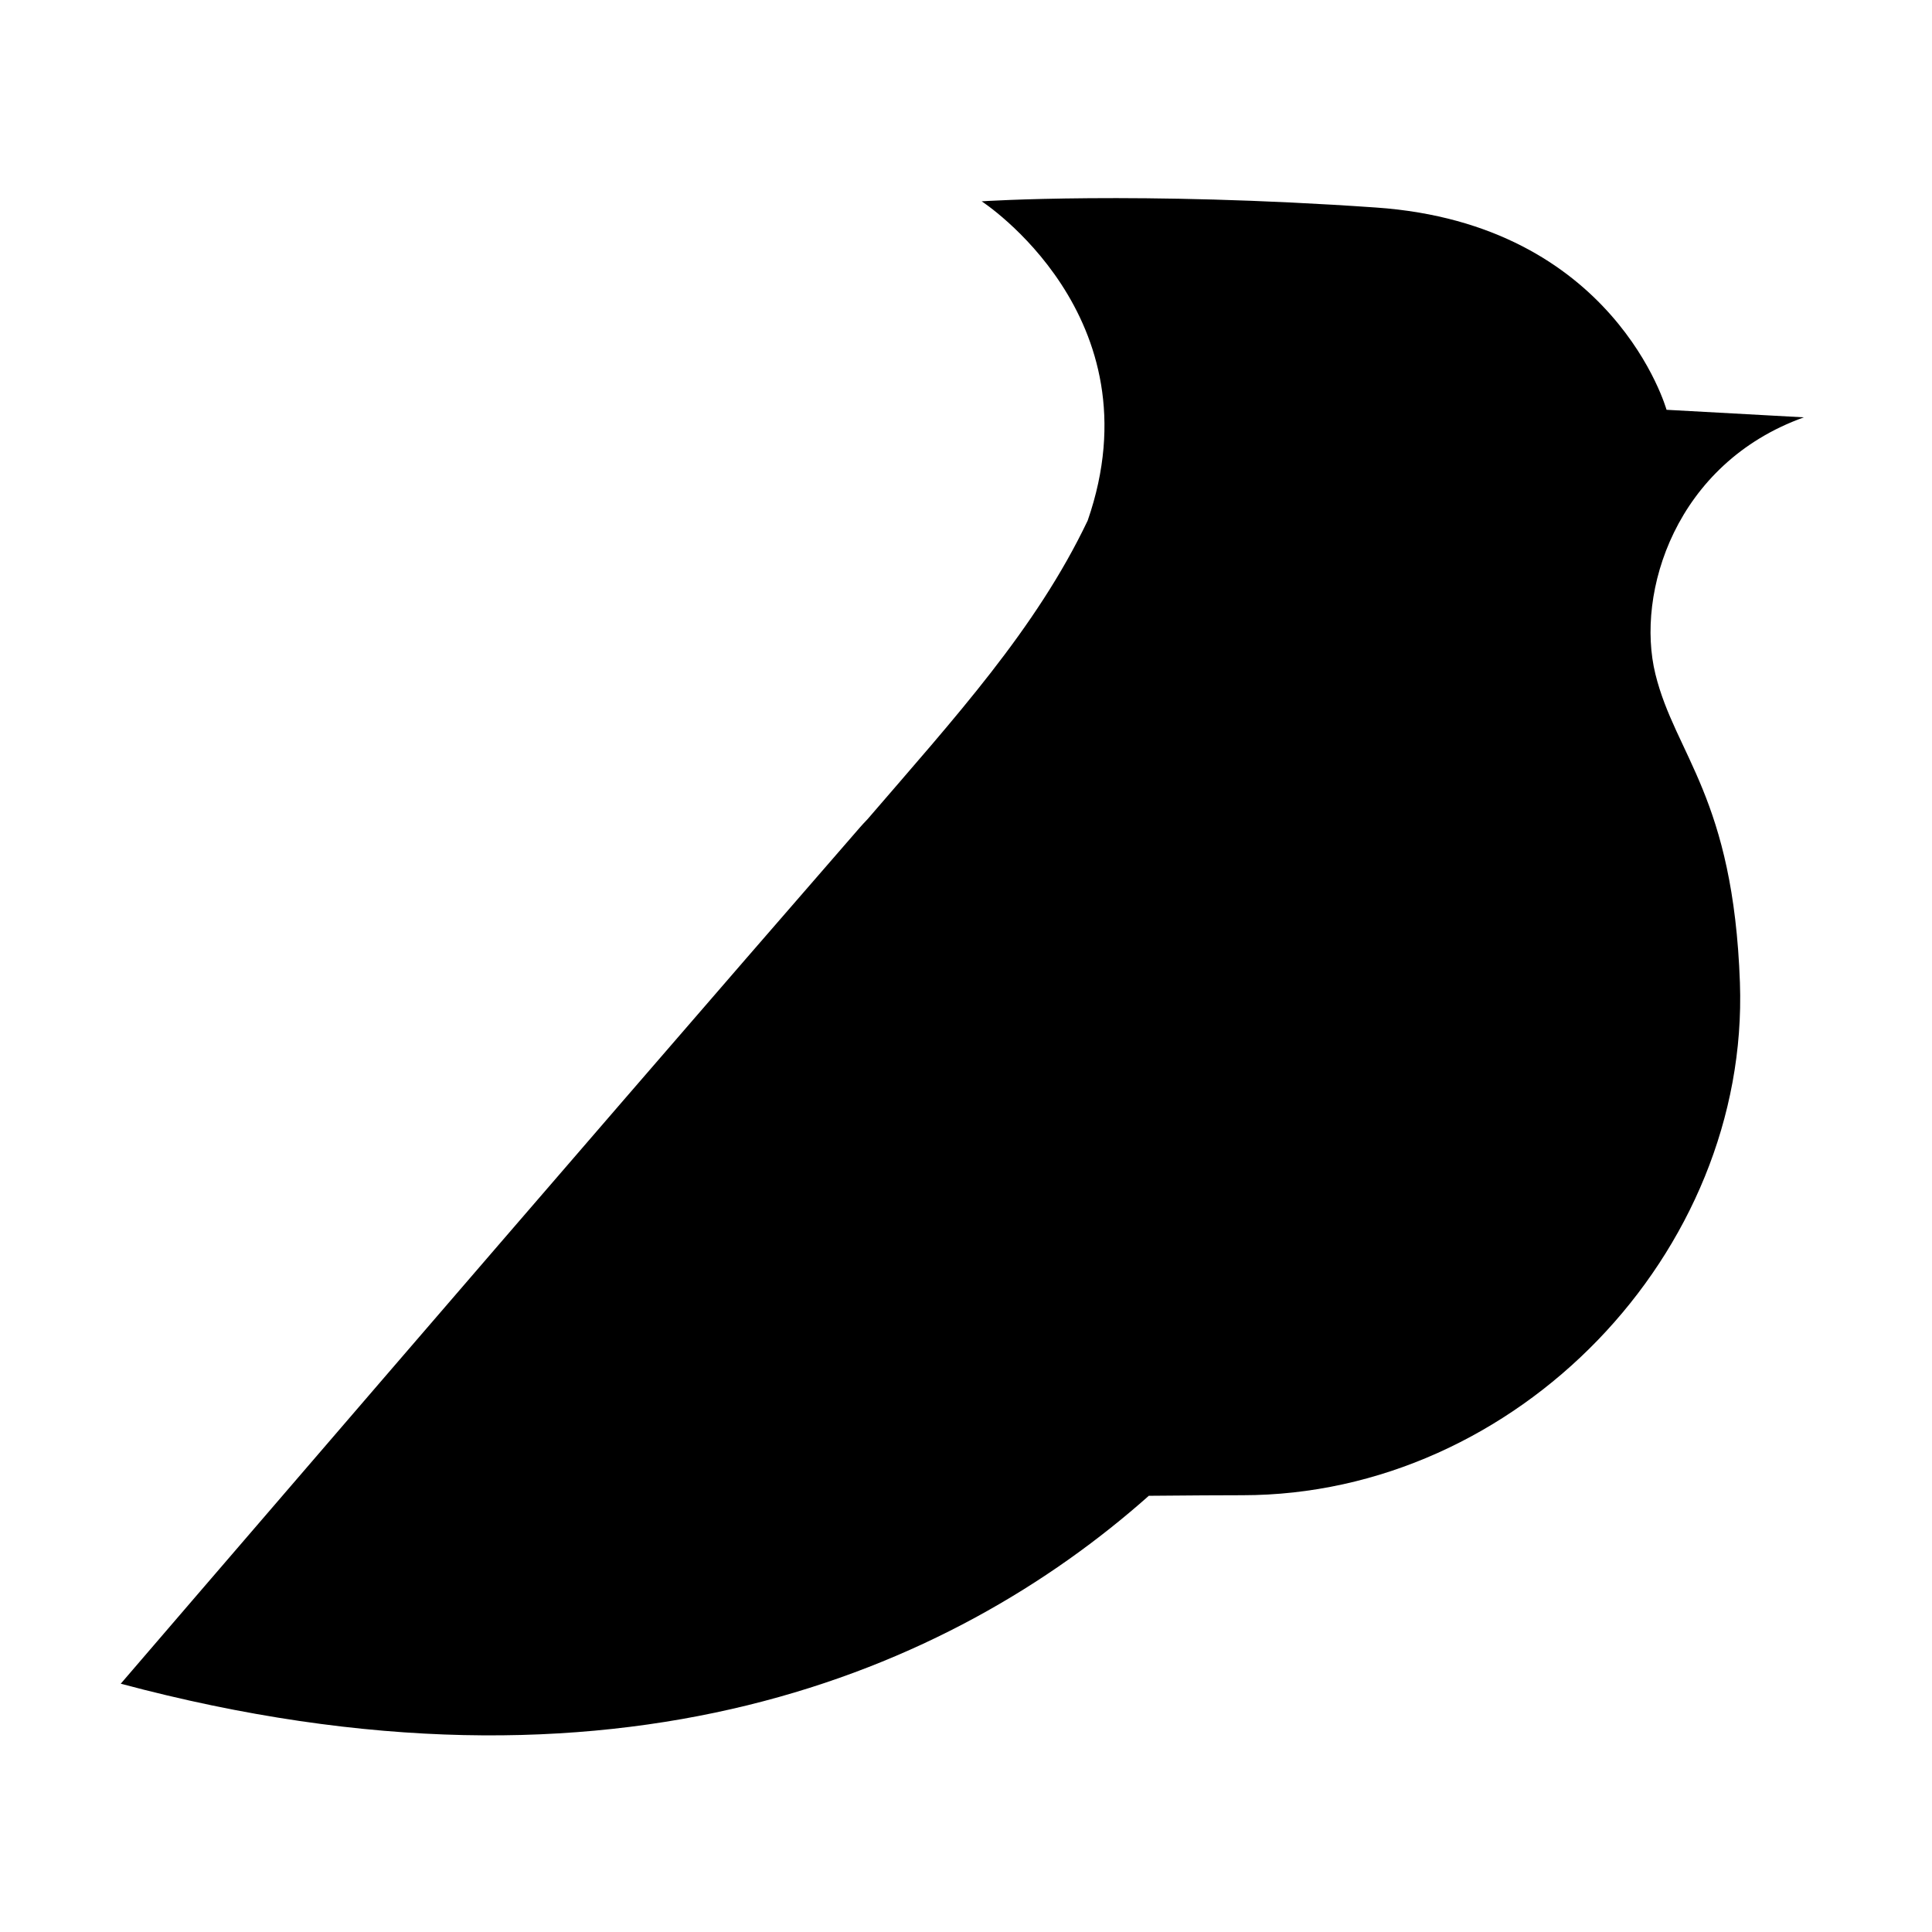 <?xml version="1.0" encoding="utf-8"?>
<svg id="yuque" viewBox="0 0 1024 1024" version="1.1" xmlns="http://www.w3.org/2000/svg" xmlns:xlink="http://www.w3.org/1999/xlink">
  <path d="M877.4 357.3c-10.6-43.1 10.6-111.7 78.7-136.1l-72.8-4S855.8 118.8 729.4 110c-126.4-8.8-209.1-3.3-209.1-3.3s93.8 60.8 56.2 169.2c-27.4 57.5-70.5 104.6-116.7 158.3-1.4 1.5-2.7 2.8-3.8 4.1C303.5 613.6 64 892.4 64 892.4c263.7 70.5 440.4-6.8 544.9-99.6 22-0.2 38.5-0.3 49.6-0.3 145.6 0 268.7-128.6 263.7-271.6-3.5-98.4-34.2-120.6-44.8-163.6z"></path>
</svg>